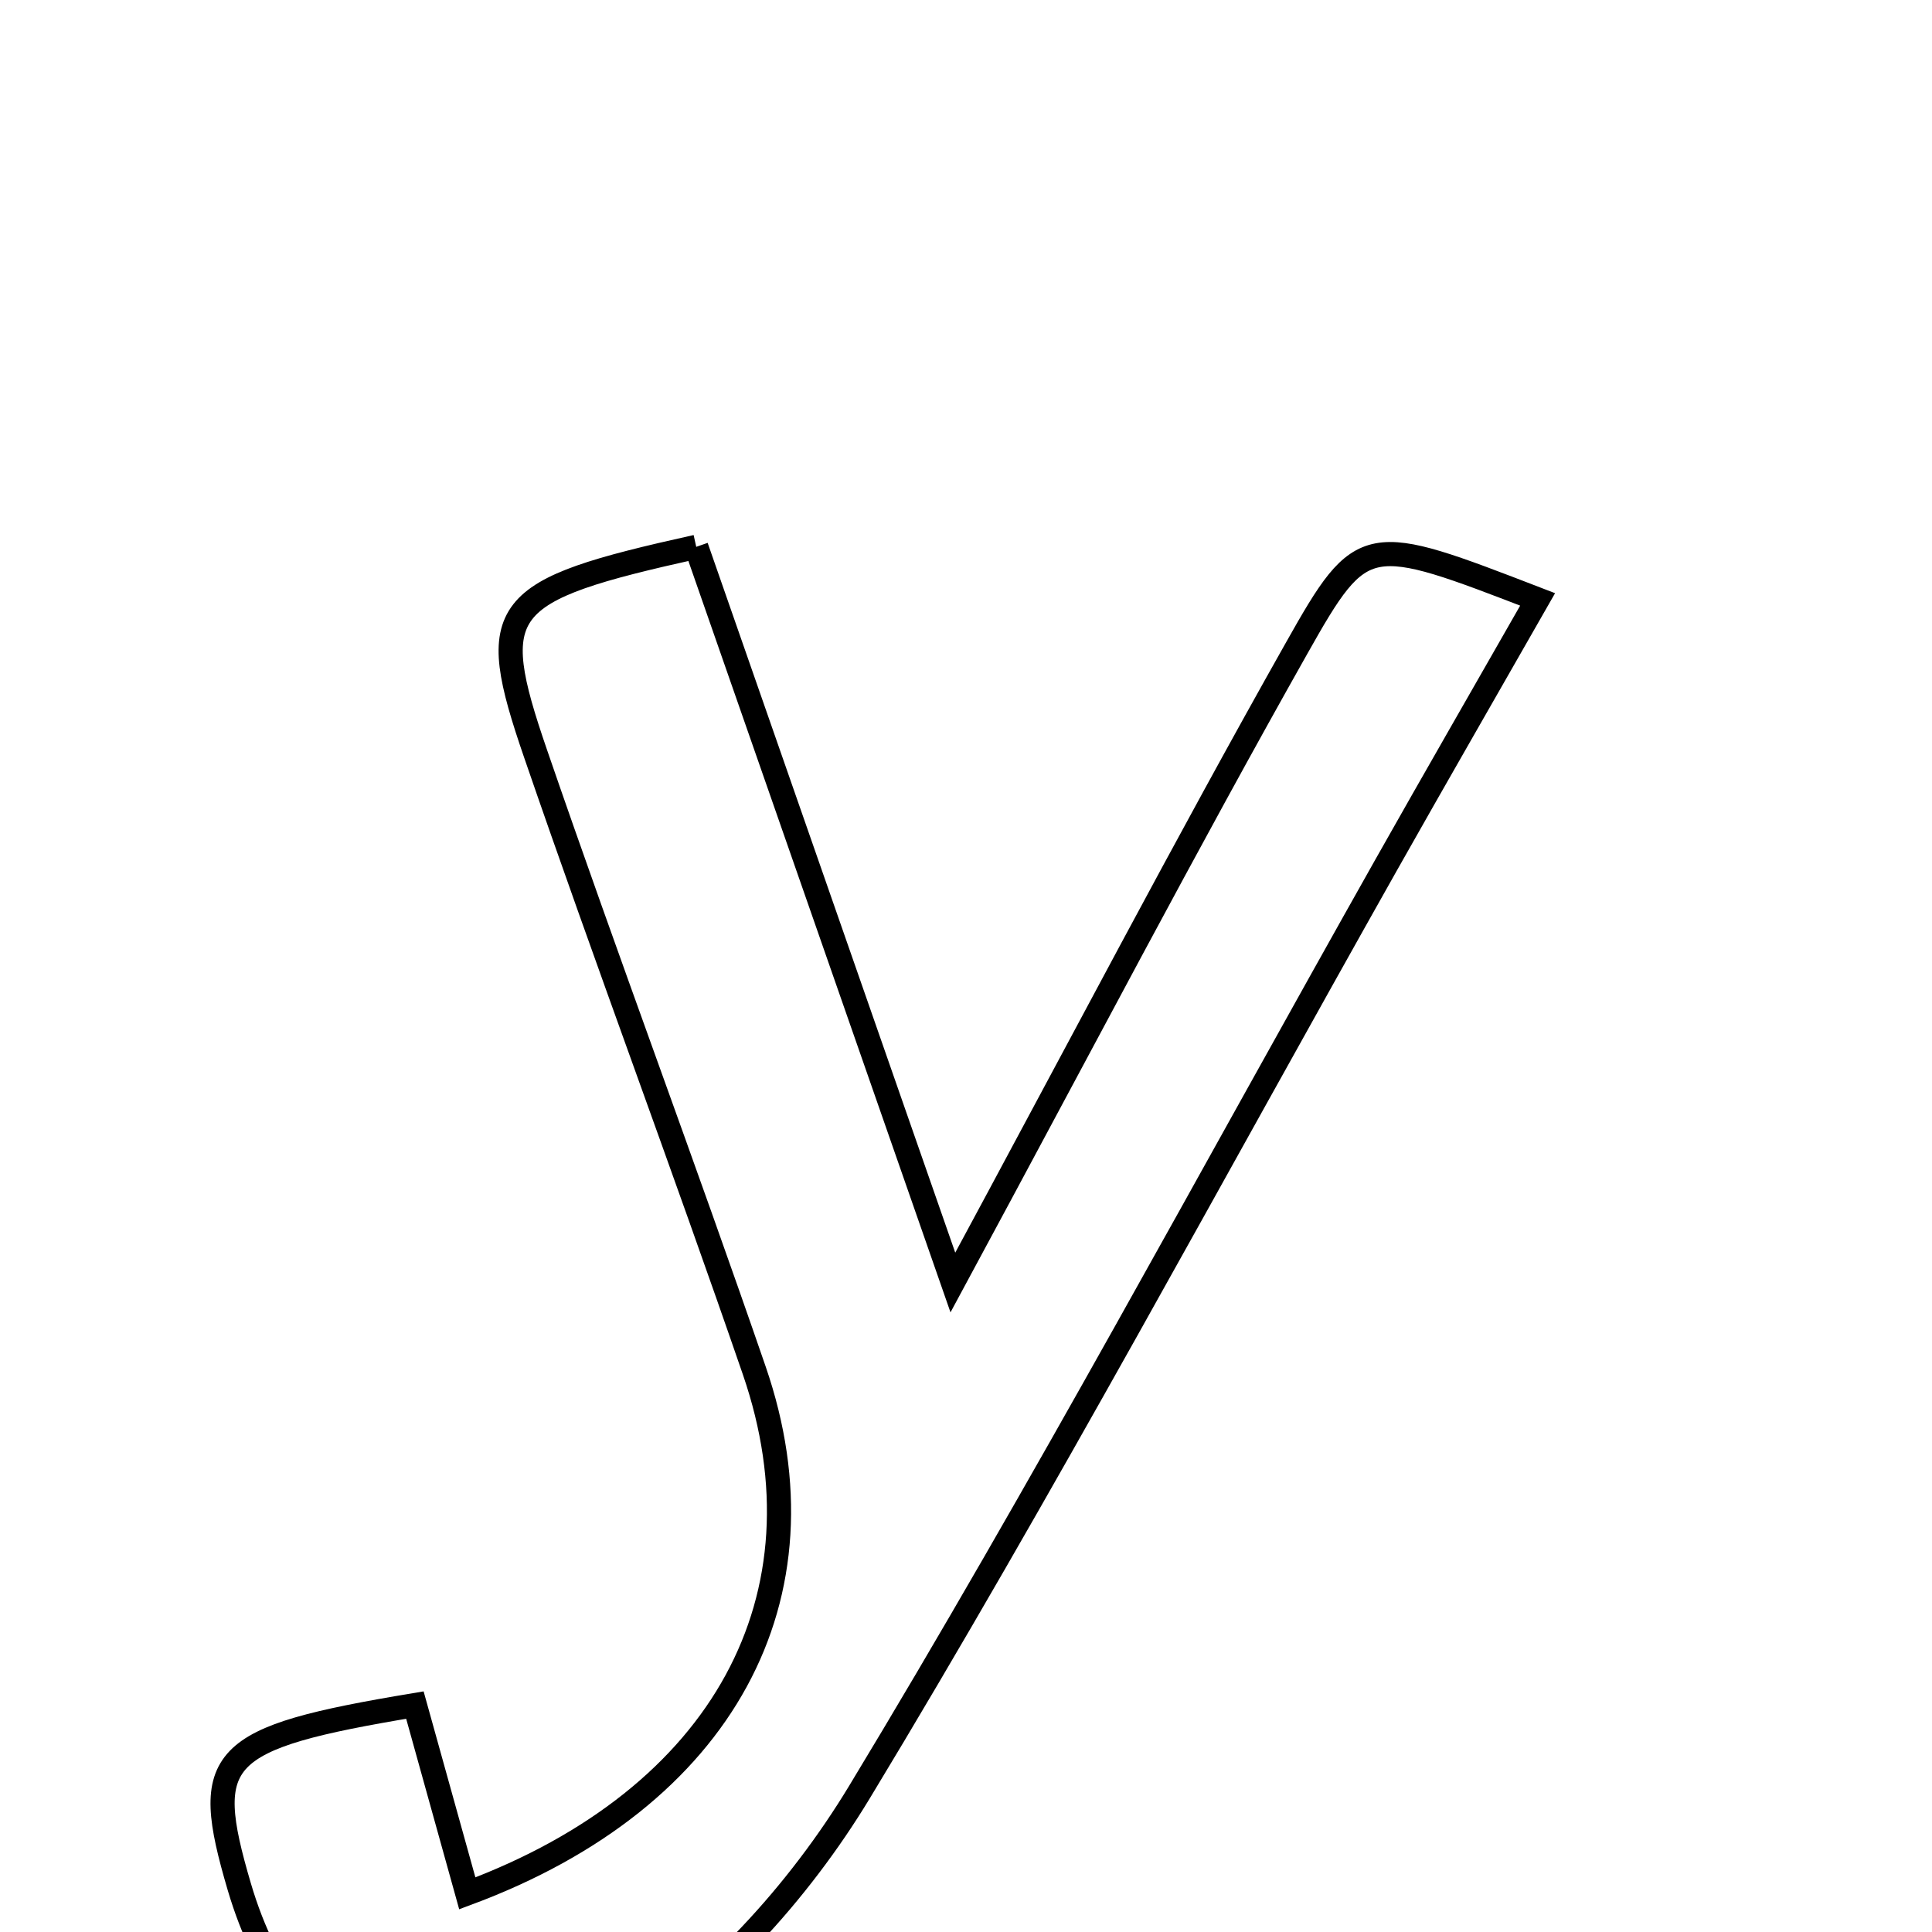 <svg xmlns="http://www.w3.org/2000/svg" viewBox="0.0 0.0 24.0 24.0" height="200px" width="200px"><path fill="none" stroke="black" stroke-width=".3" stroke-opacity="1.0"  filling="0" d="M8.649 6.793 C9.648 9.656 10.655 12.545 11.837 15.932 C13.44 12.962 14.736 10.483 16.11 8.047 C16.926 6.598 16.981 6.629 19.101 7.446 C18.461 8.568 17.834 9.655 17.218 10.747 C15.049 14.595 12.959 18.491 10.673 22.268 C9.925 23.503 8.838 24.704 7.616 25.443 C5.553 26.69 3.648 25.732 2.972 23.436 C2.496 21.818 2.692 21.591 5.154 21.181 C5.4 22.064 5.601 22.784 5.805 23.52 C8.994 22.335 10.335 19.83 9.37 17.026 C8.488 14.465 7.536 11.929 6.655 9.368 C6.025 7.538 6.193 7.338 8.649 6.793"></path></svg>